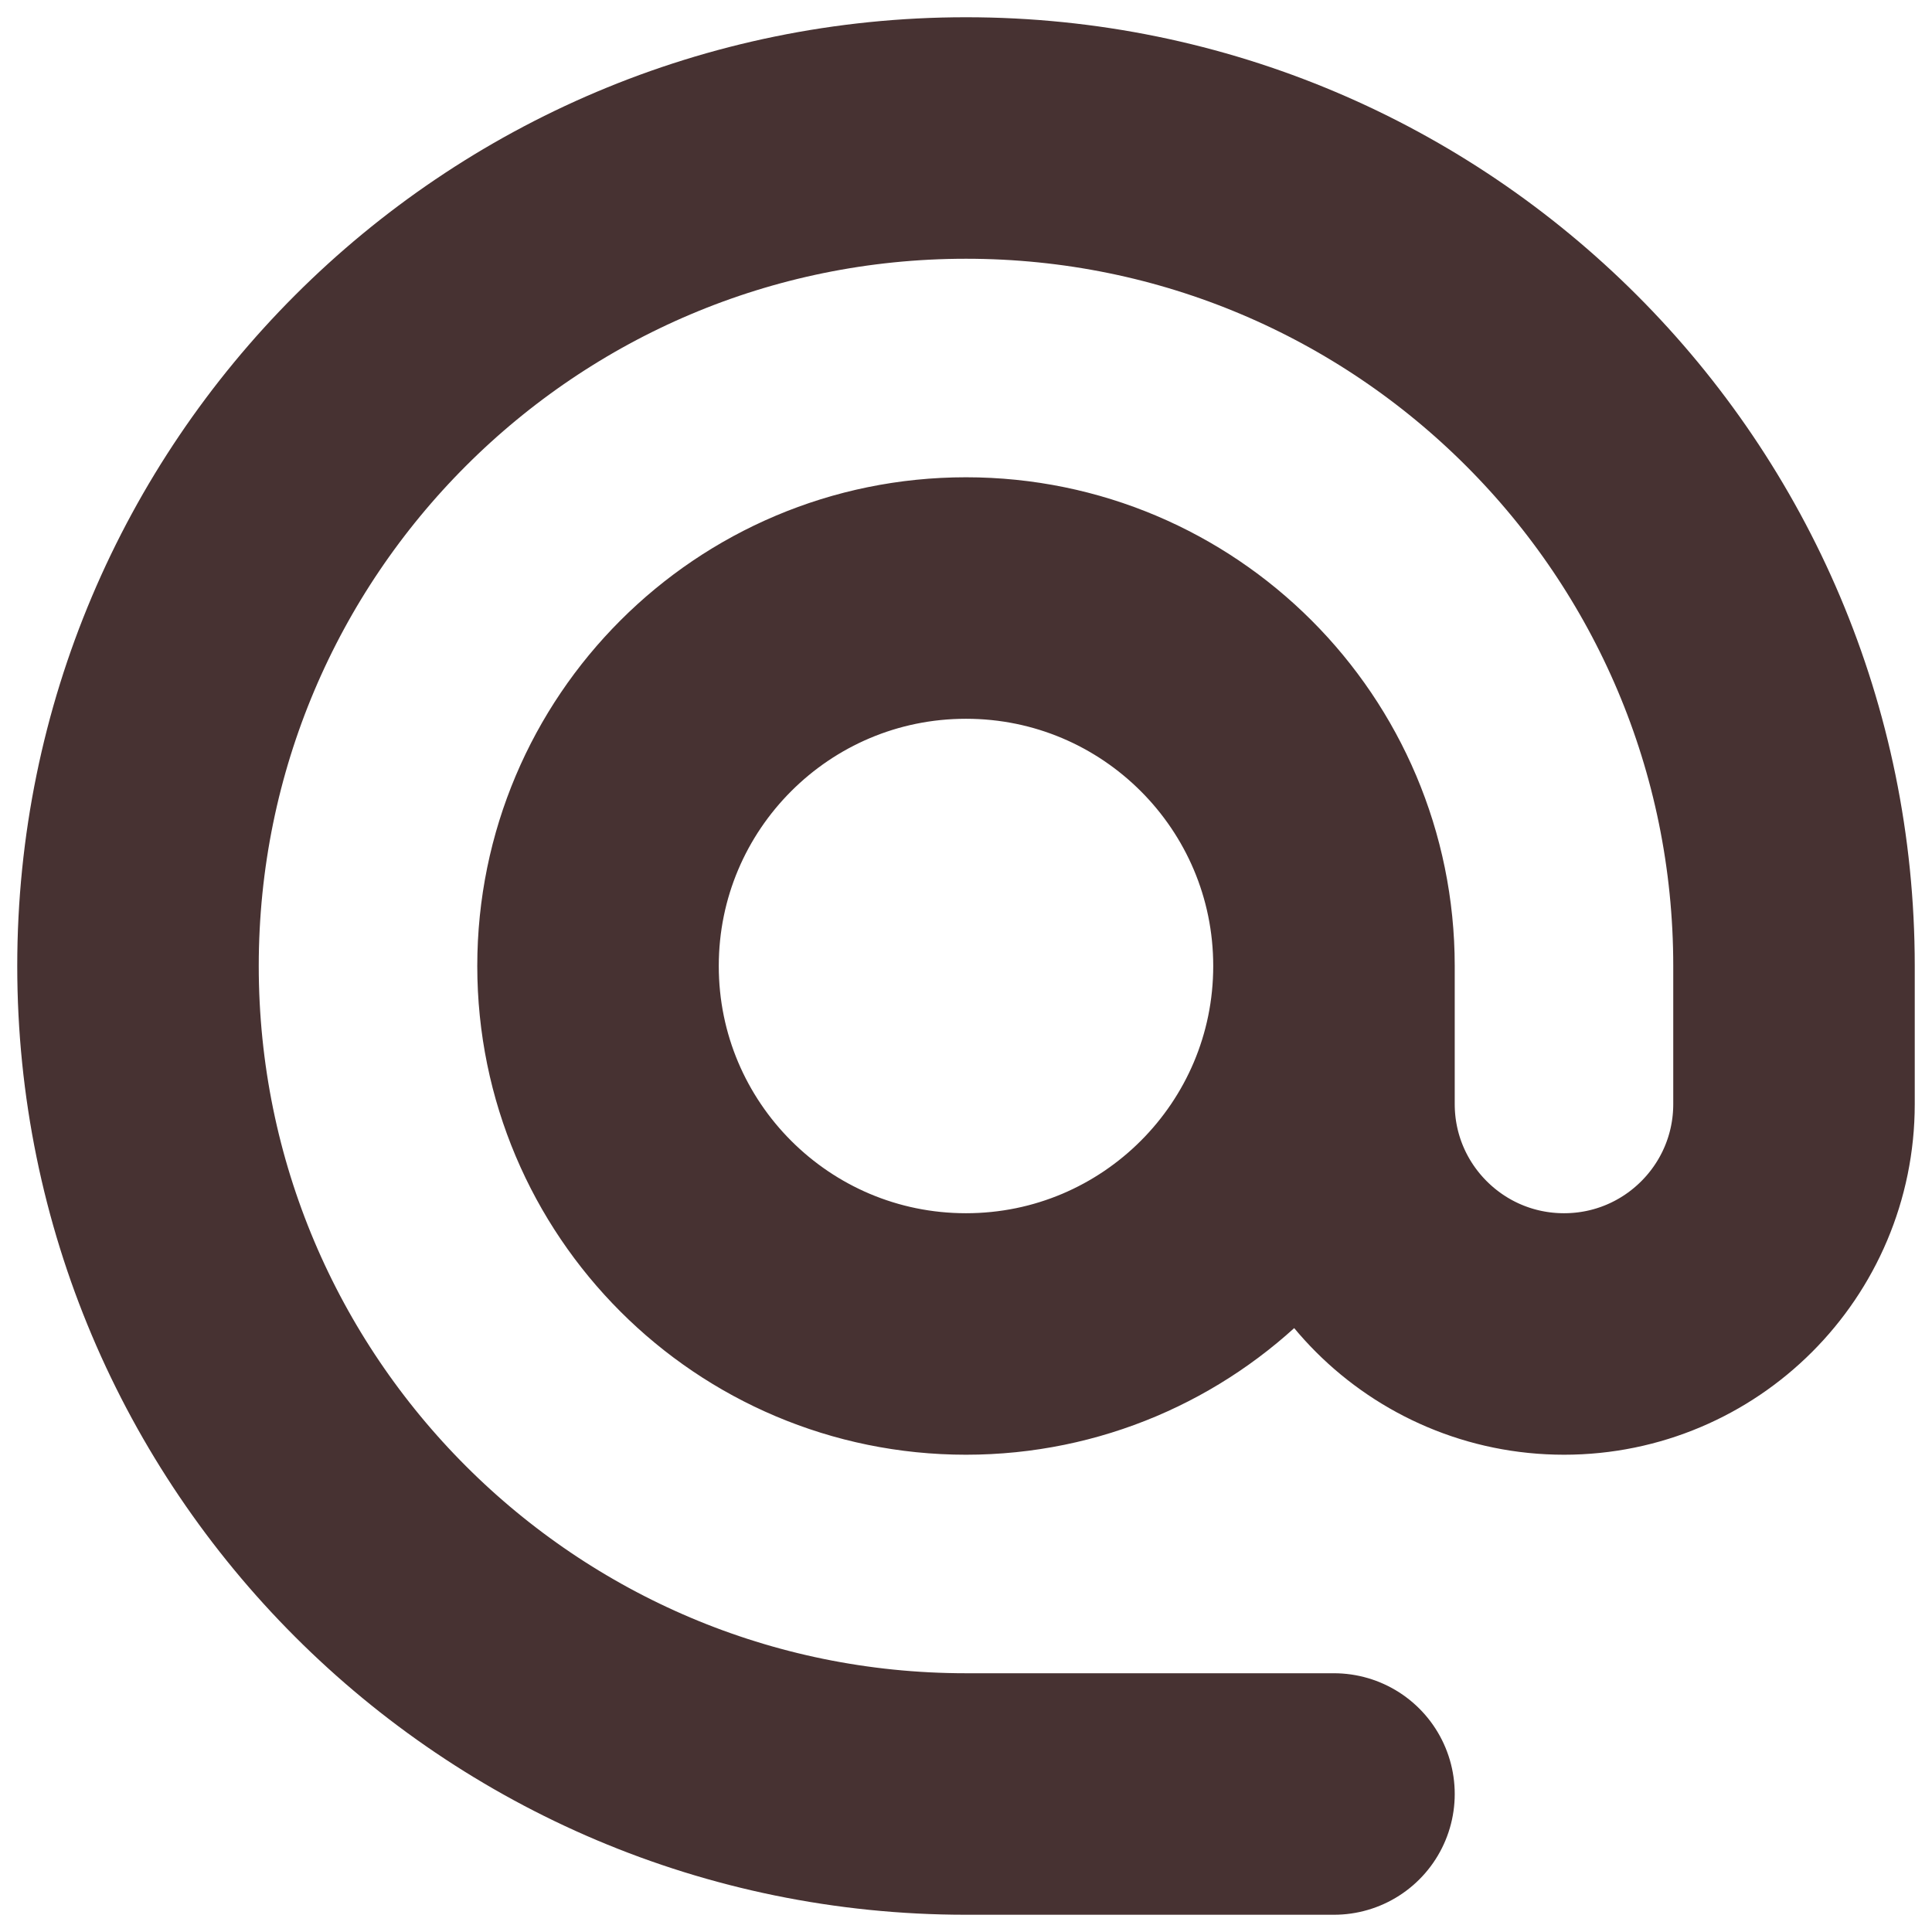 <svg width="28" height="28" viewBox="0 0 28 28" fill="none" xmlns="http://www.w3.org/2000/svg">
<path d="M19.333 14C19.333 16.945 16.945 19.333 14 19.333C11.055 19.333 8.667 16.945 8.667 14C8.667 11.055 11.055 8.667 14 8.667C16.945 8.667 19.333 11.055 19.333 14ZM19.333 14V16C19.333 17.841 20.826 19.333 22.667 19.333C24.508 19.333 26 17.841 26 16V14C26 7.373 20.628 2 14 2C7.373 2 2 7.373 2 14C2 20.628 7.373 26 14 26H19.333" stroke="#473232" stroke-width="3.5" stroke-linecap="round" stroke-linejoin="round"/>
</svg>
